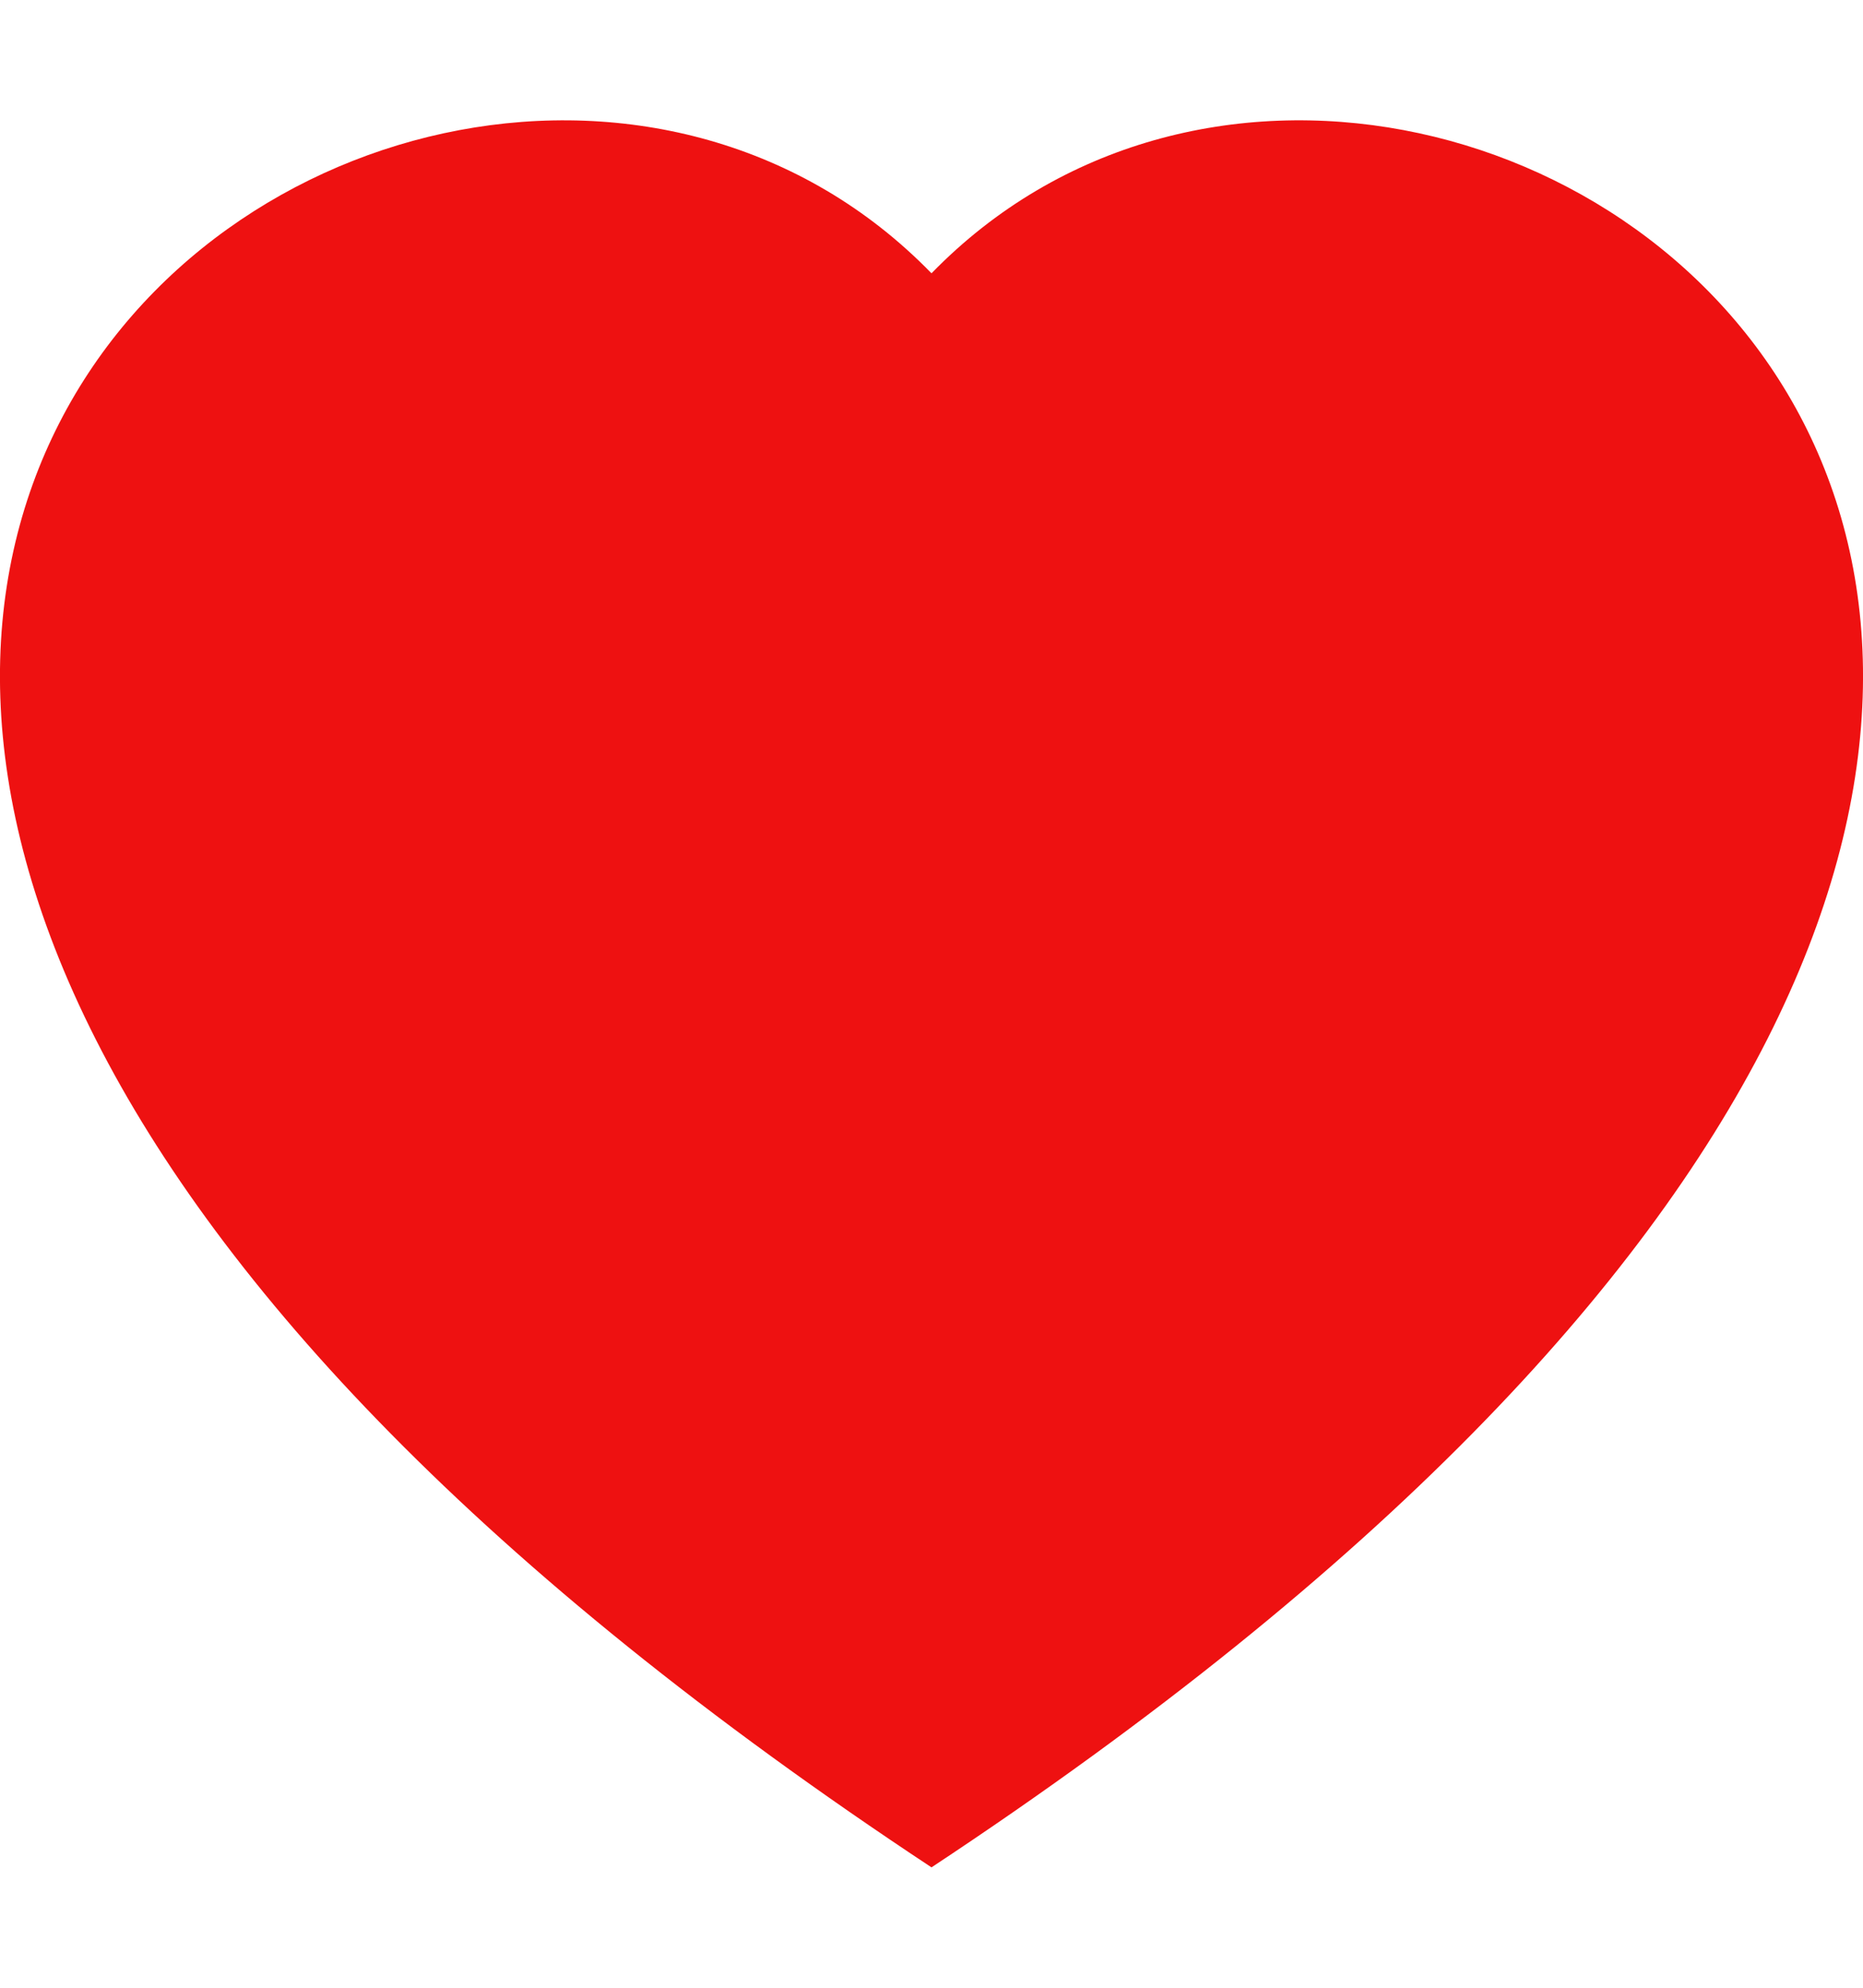<svg width="15" height="16" viewBox="0 0 15 16" fill="none" xmlns="http://www.w3.org/2000/svg">
<path fill-rule="evenodd" clip-rule="evenodd" d="M7.5 2.2C11.661 -2.076 22.064 5.408 7.5 15.031C-7.064 5.409 3.339 -2.076 7.5 2.2Z" fill="#EE1111"/>
</svg>
